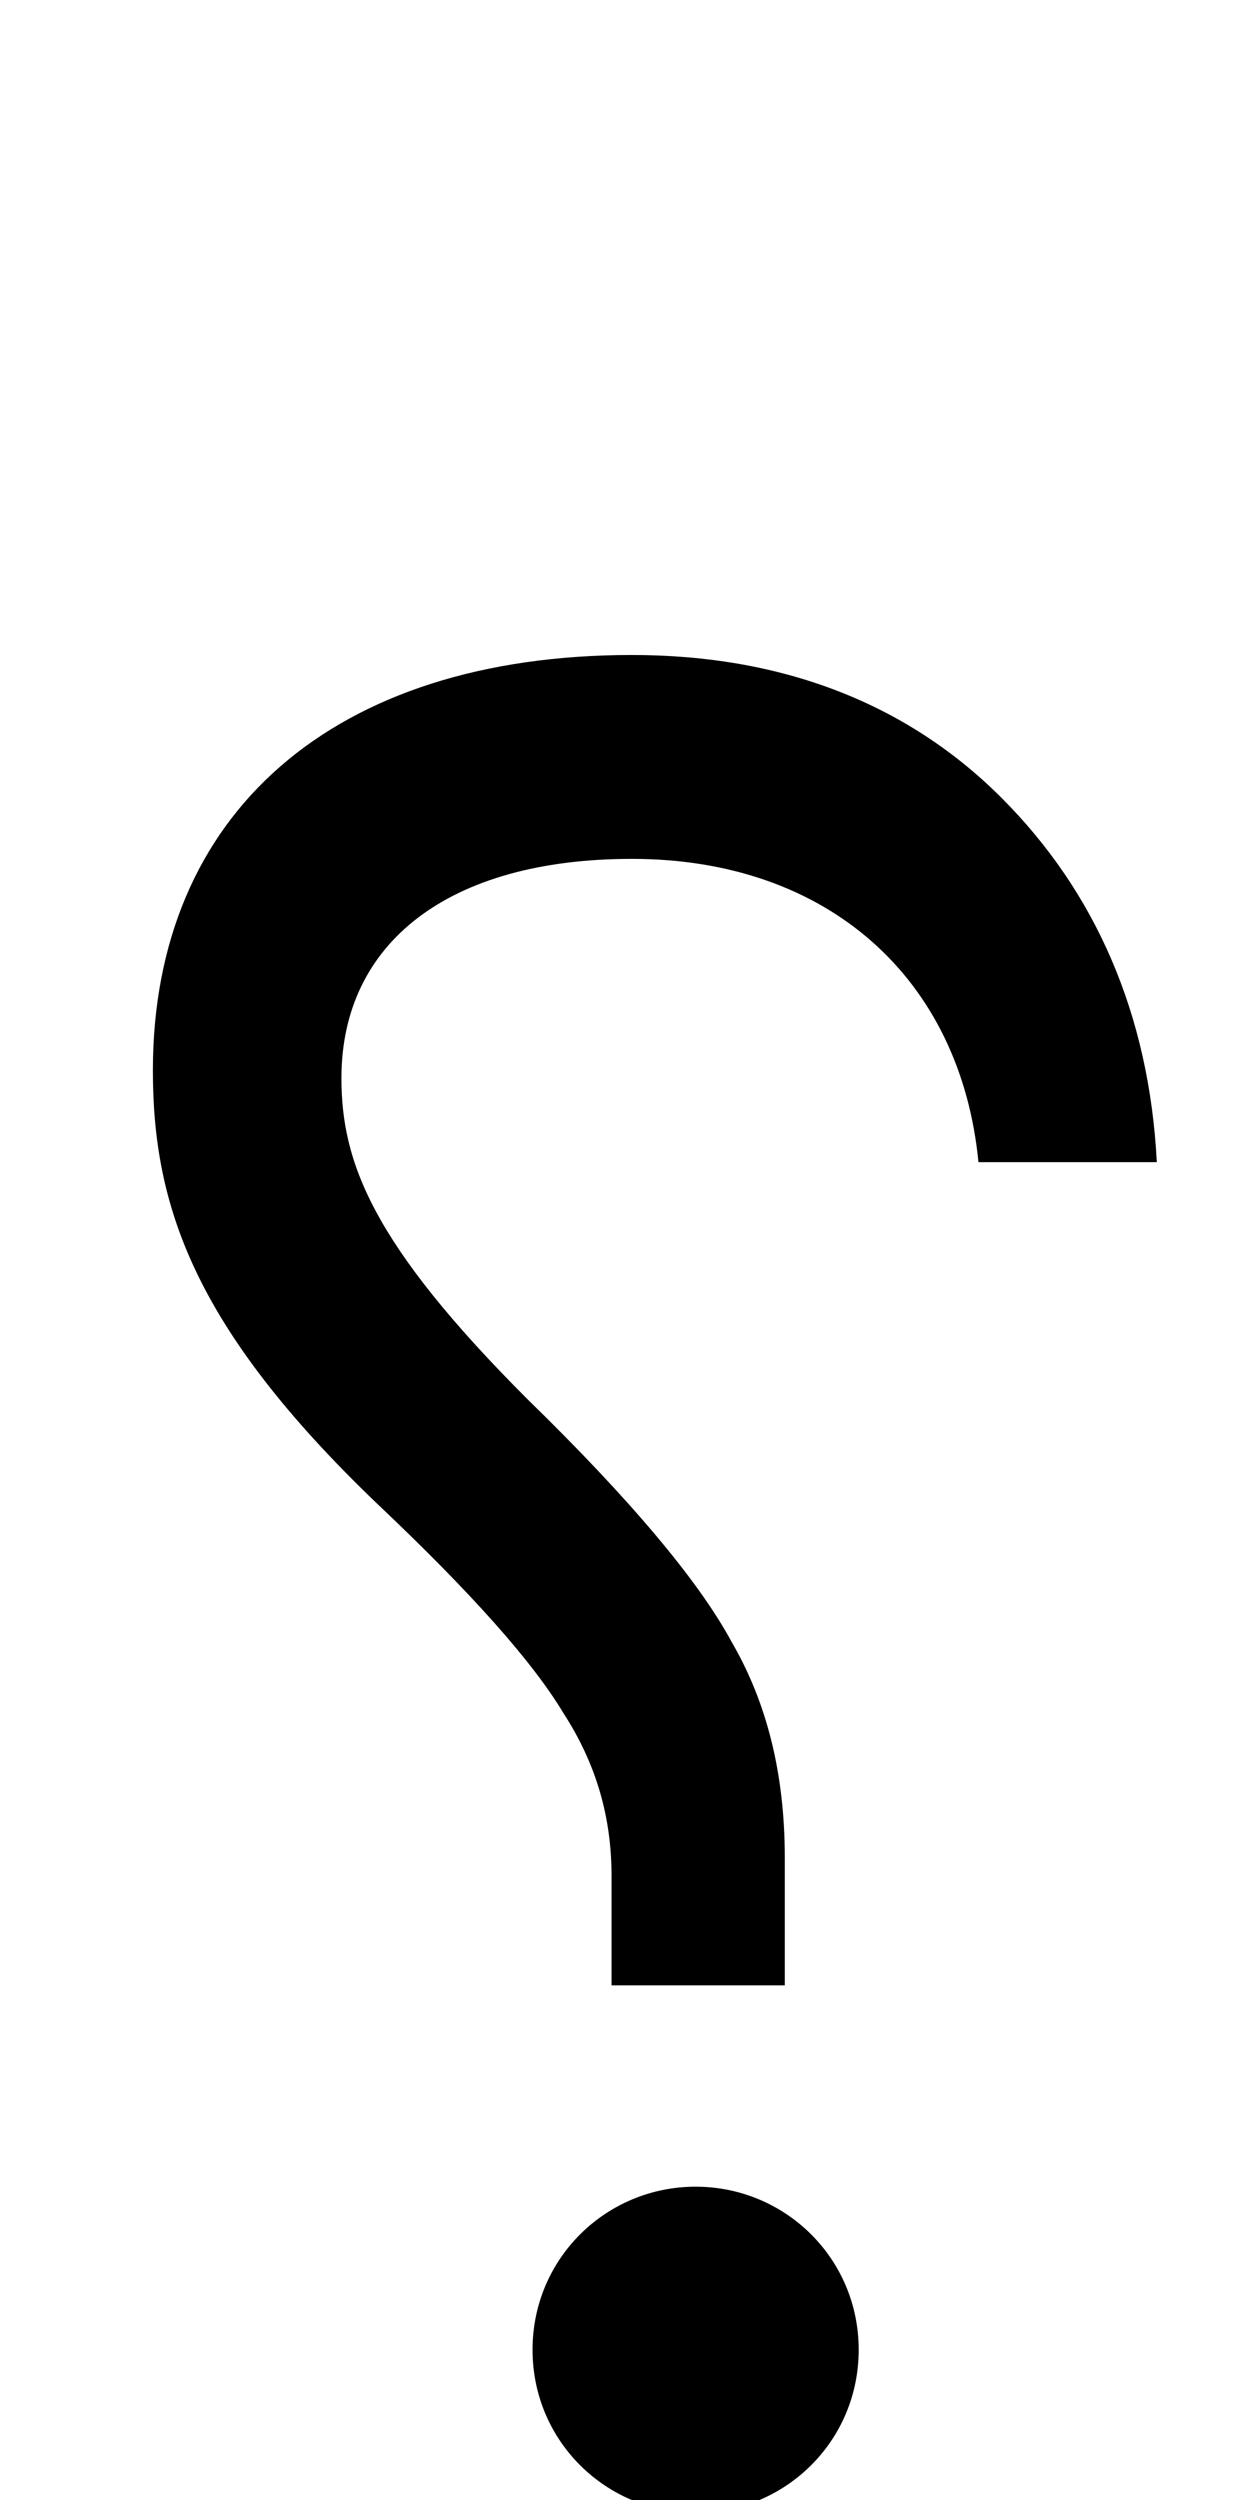 <svg xmlns="http://www.w3.org/2000/svg" viewBox="0 0 489 981"><path d="M308,779v-50c0-33-7-61-21-85c-13-24-40-56-80-95c-61-61-73-93-73-126c0-53,42-86,114-86c77,0,129,47,136,119h70c-3-58-24-106-61-143c-37-37-86-56-145-56c-117,0-188,62-188,163c0,53,16,101,88,170c37,35,61,62,73,82c13,20,19,41,19,64v43ZM337,922c0-36-29-64-64-64c-35,0-64,28-64,64c0,36,29,64,64,64c35,0,64-28,64-64Z"></path></svg>